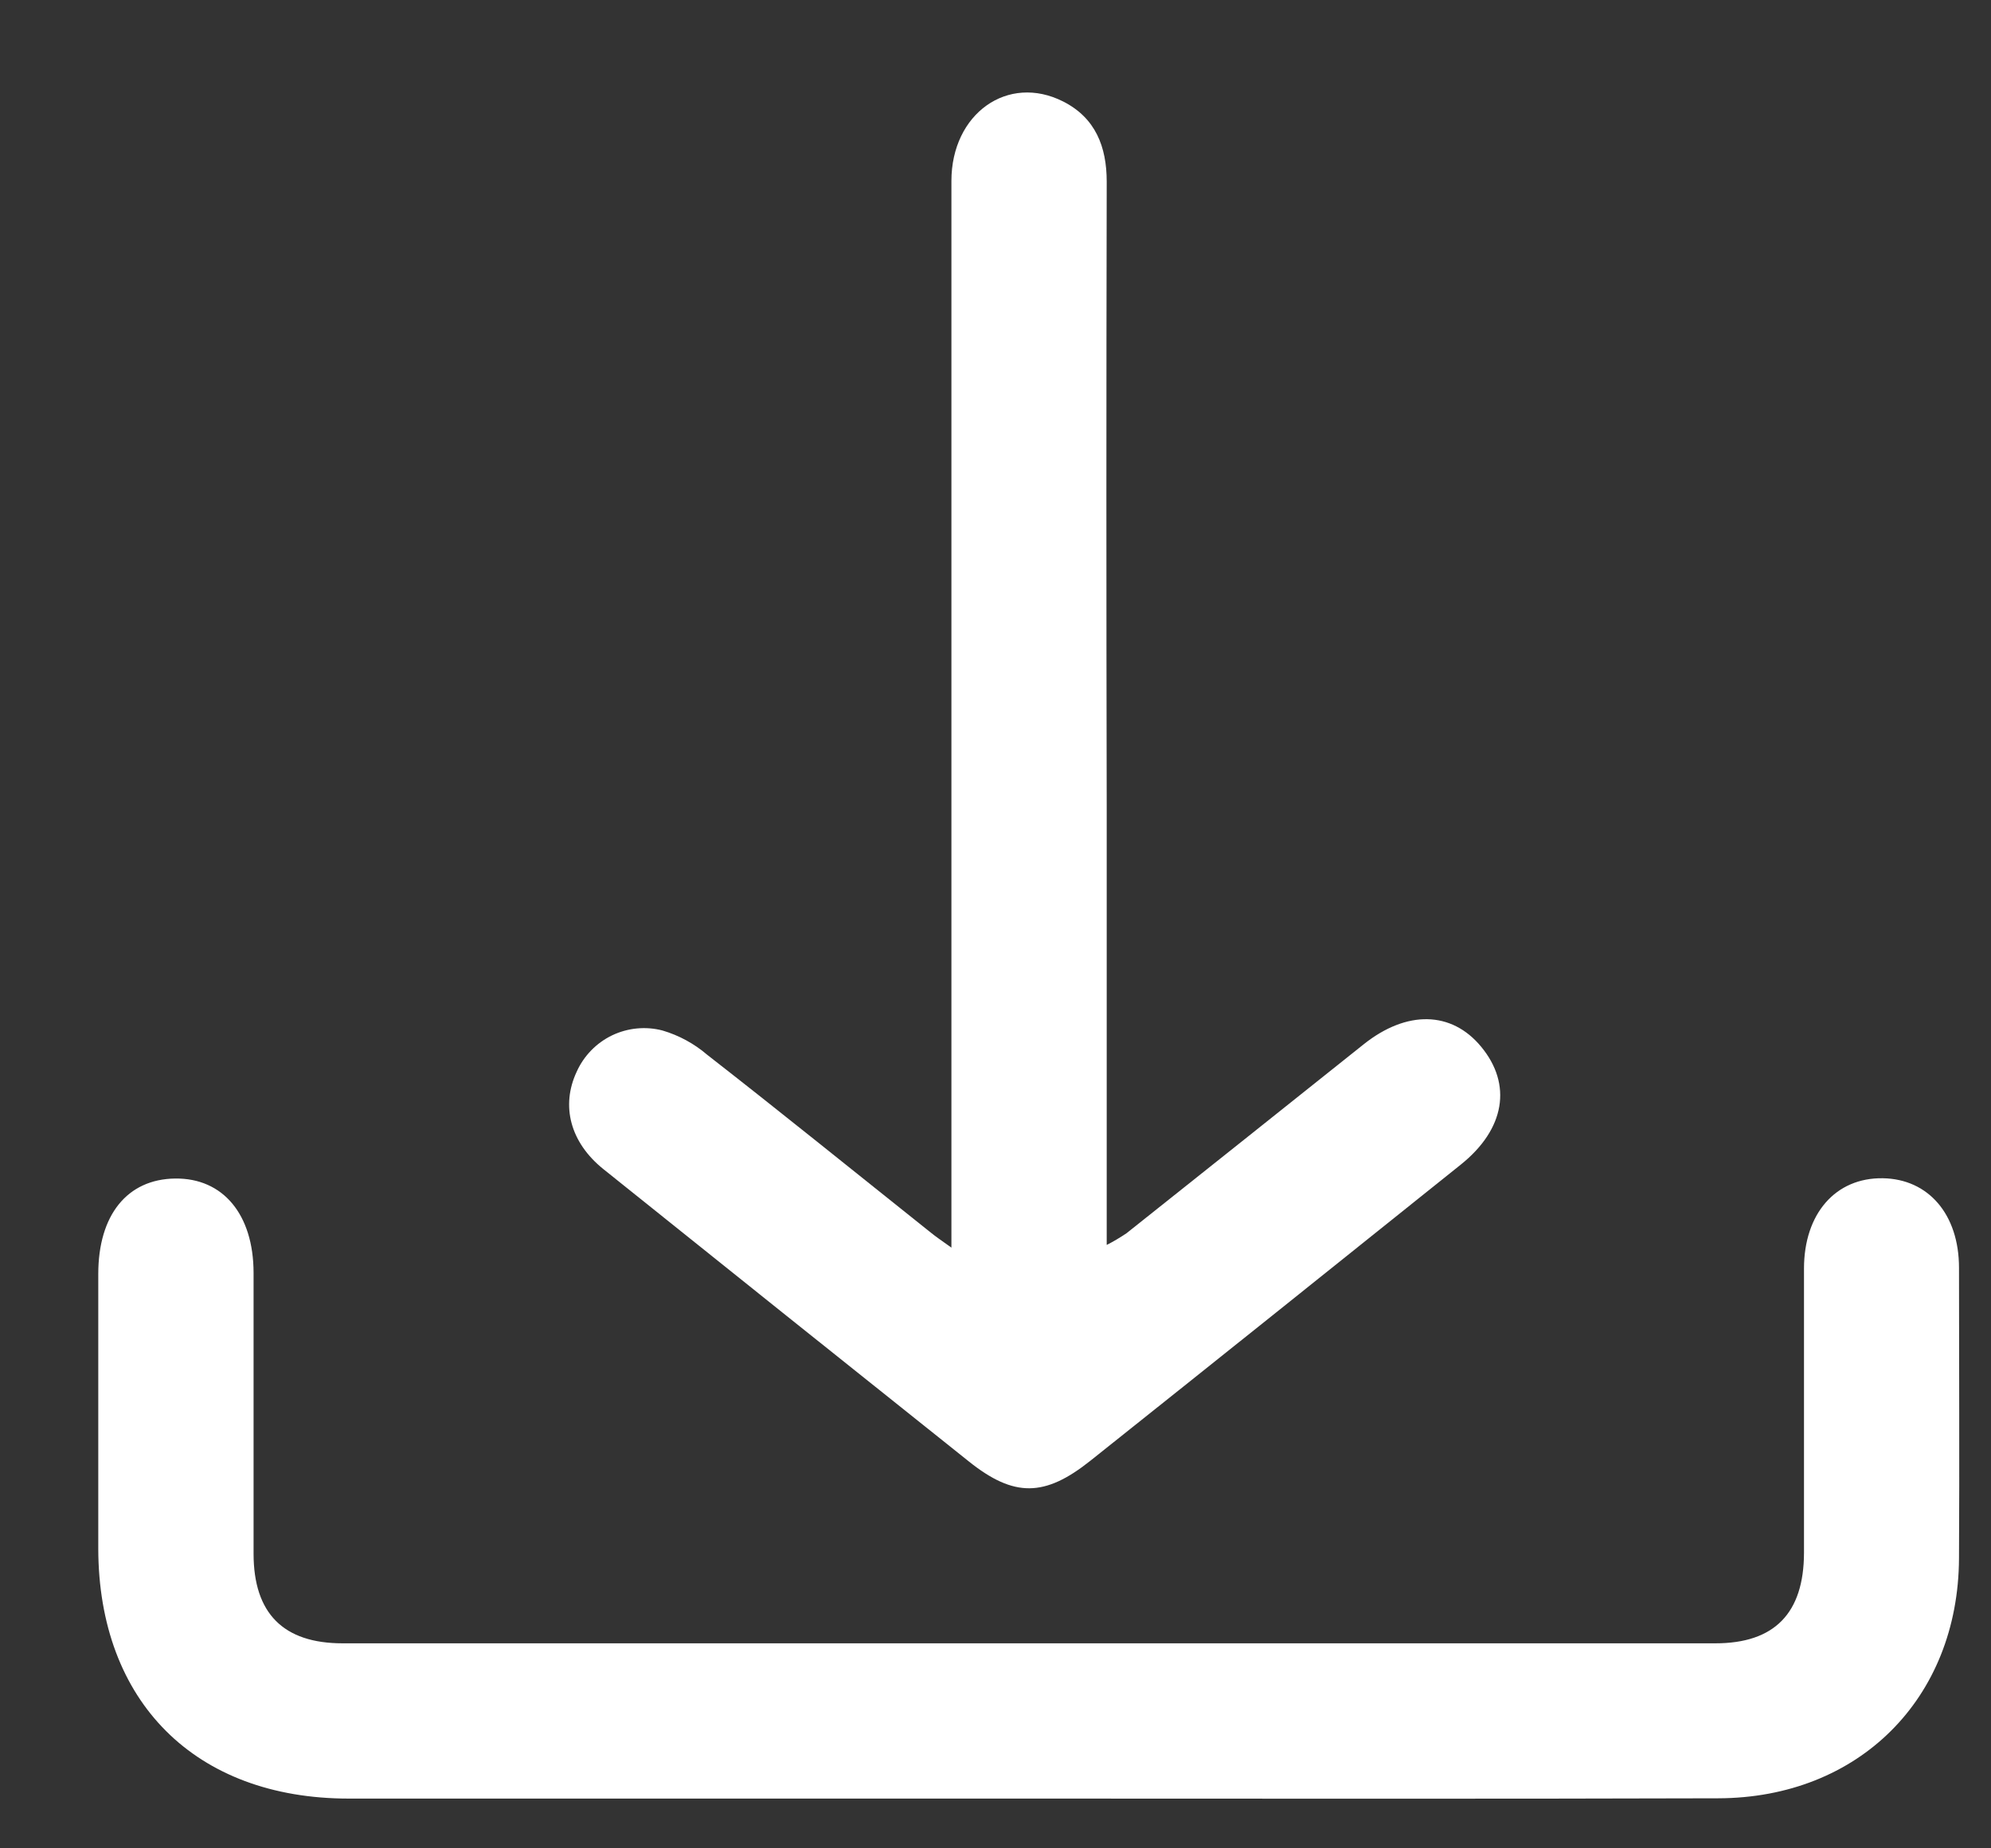 <svg width="14" height="13" viewBox="0 0 14 13" fill="none" xmlns="http://www.w3.org/2000/svg">
<rect x="0" y="0" width="14" height="13" fill="#333333" stroke="none"/>
<path d="M7.223 12.65C5.633 12.65 4.042 12.65 2.452 12.65C1.373 12.65 0.693 11.969 0.691 10.892C0.691 10.248 0.691 9.605 0.691 8.961C0.691 8.545 0.895 8.293 1.232 8.289C1.568 8.285 1.782 8.541 1.783 8.951C1.783 9.609 1.783 10.268 1.783 10.927C1.783 11.347 1.992 11.558 2.409 11.558C5.627 11.558 8.845 11.558 12.062 11.558C12.478 11.558 12.684 11.346 12.685 10.922C12.685 10.256 12.685 9.59 12.685 8.923C12.685 8.535 12.908 8.282 13.239 8.287C13.56 8.292 13.775 8.541 13.775 8.917C13.775 9.598 13.779 10.28 13.775 10.961C13.77 11.947 13.07 12.646 12.081 12.648C10.463 12.653 8.843 12.65 7.223 12.65Z" fill="white"/>
<path d="M6.69 8.775V8.497C6.69 6.089 6.69 3.681 6.69 1.273C6.69 0.799 7.087 0.517 7.476 0.714C7.703 0.829 7.782 1.032 7.782 1.278C7.779 2.747 7.779 4.216 7.782 5.685V8.756C7.83 8.732 7.876 8.704 7.921 8.674C8.478 8.231 9.034 7.788 9.59 7.344C9.892 7.104 10.207 7.11 10.415 7.362C10.634 7.627 10.583 7.941 10.273 8.19C9.405 8.886 8.537 9.581 7.667 10.274C7.346 10.53 7.13 10.532 6.814 10.28C5.956 9.595 5.099 8.91 4.243 8.223C4.009 8.035 3.943 7.777 4.055 7.538C4.105 7.426 4.194 7.335 4.304 7.282C4.415 7.229 4.541 7.217 4.659 7.248C4.774 7.282 4.881 7.34 4.972 7.418C5.497 7.827 6.015 8.247 6.536 8.662C6.574 8.694 6.616 8.722 6.69 8.775Z" fill="white"/>
</svg>
